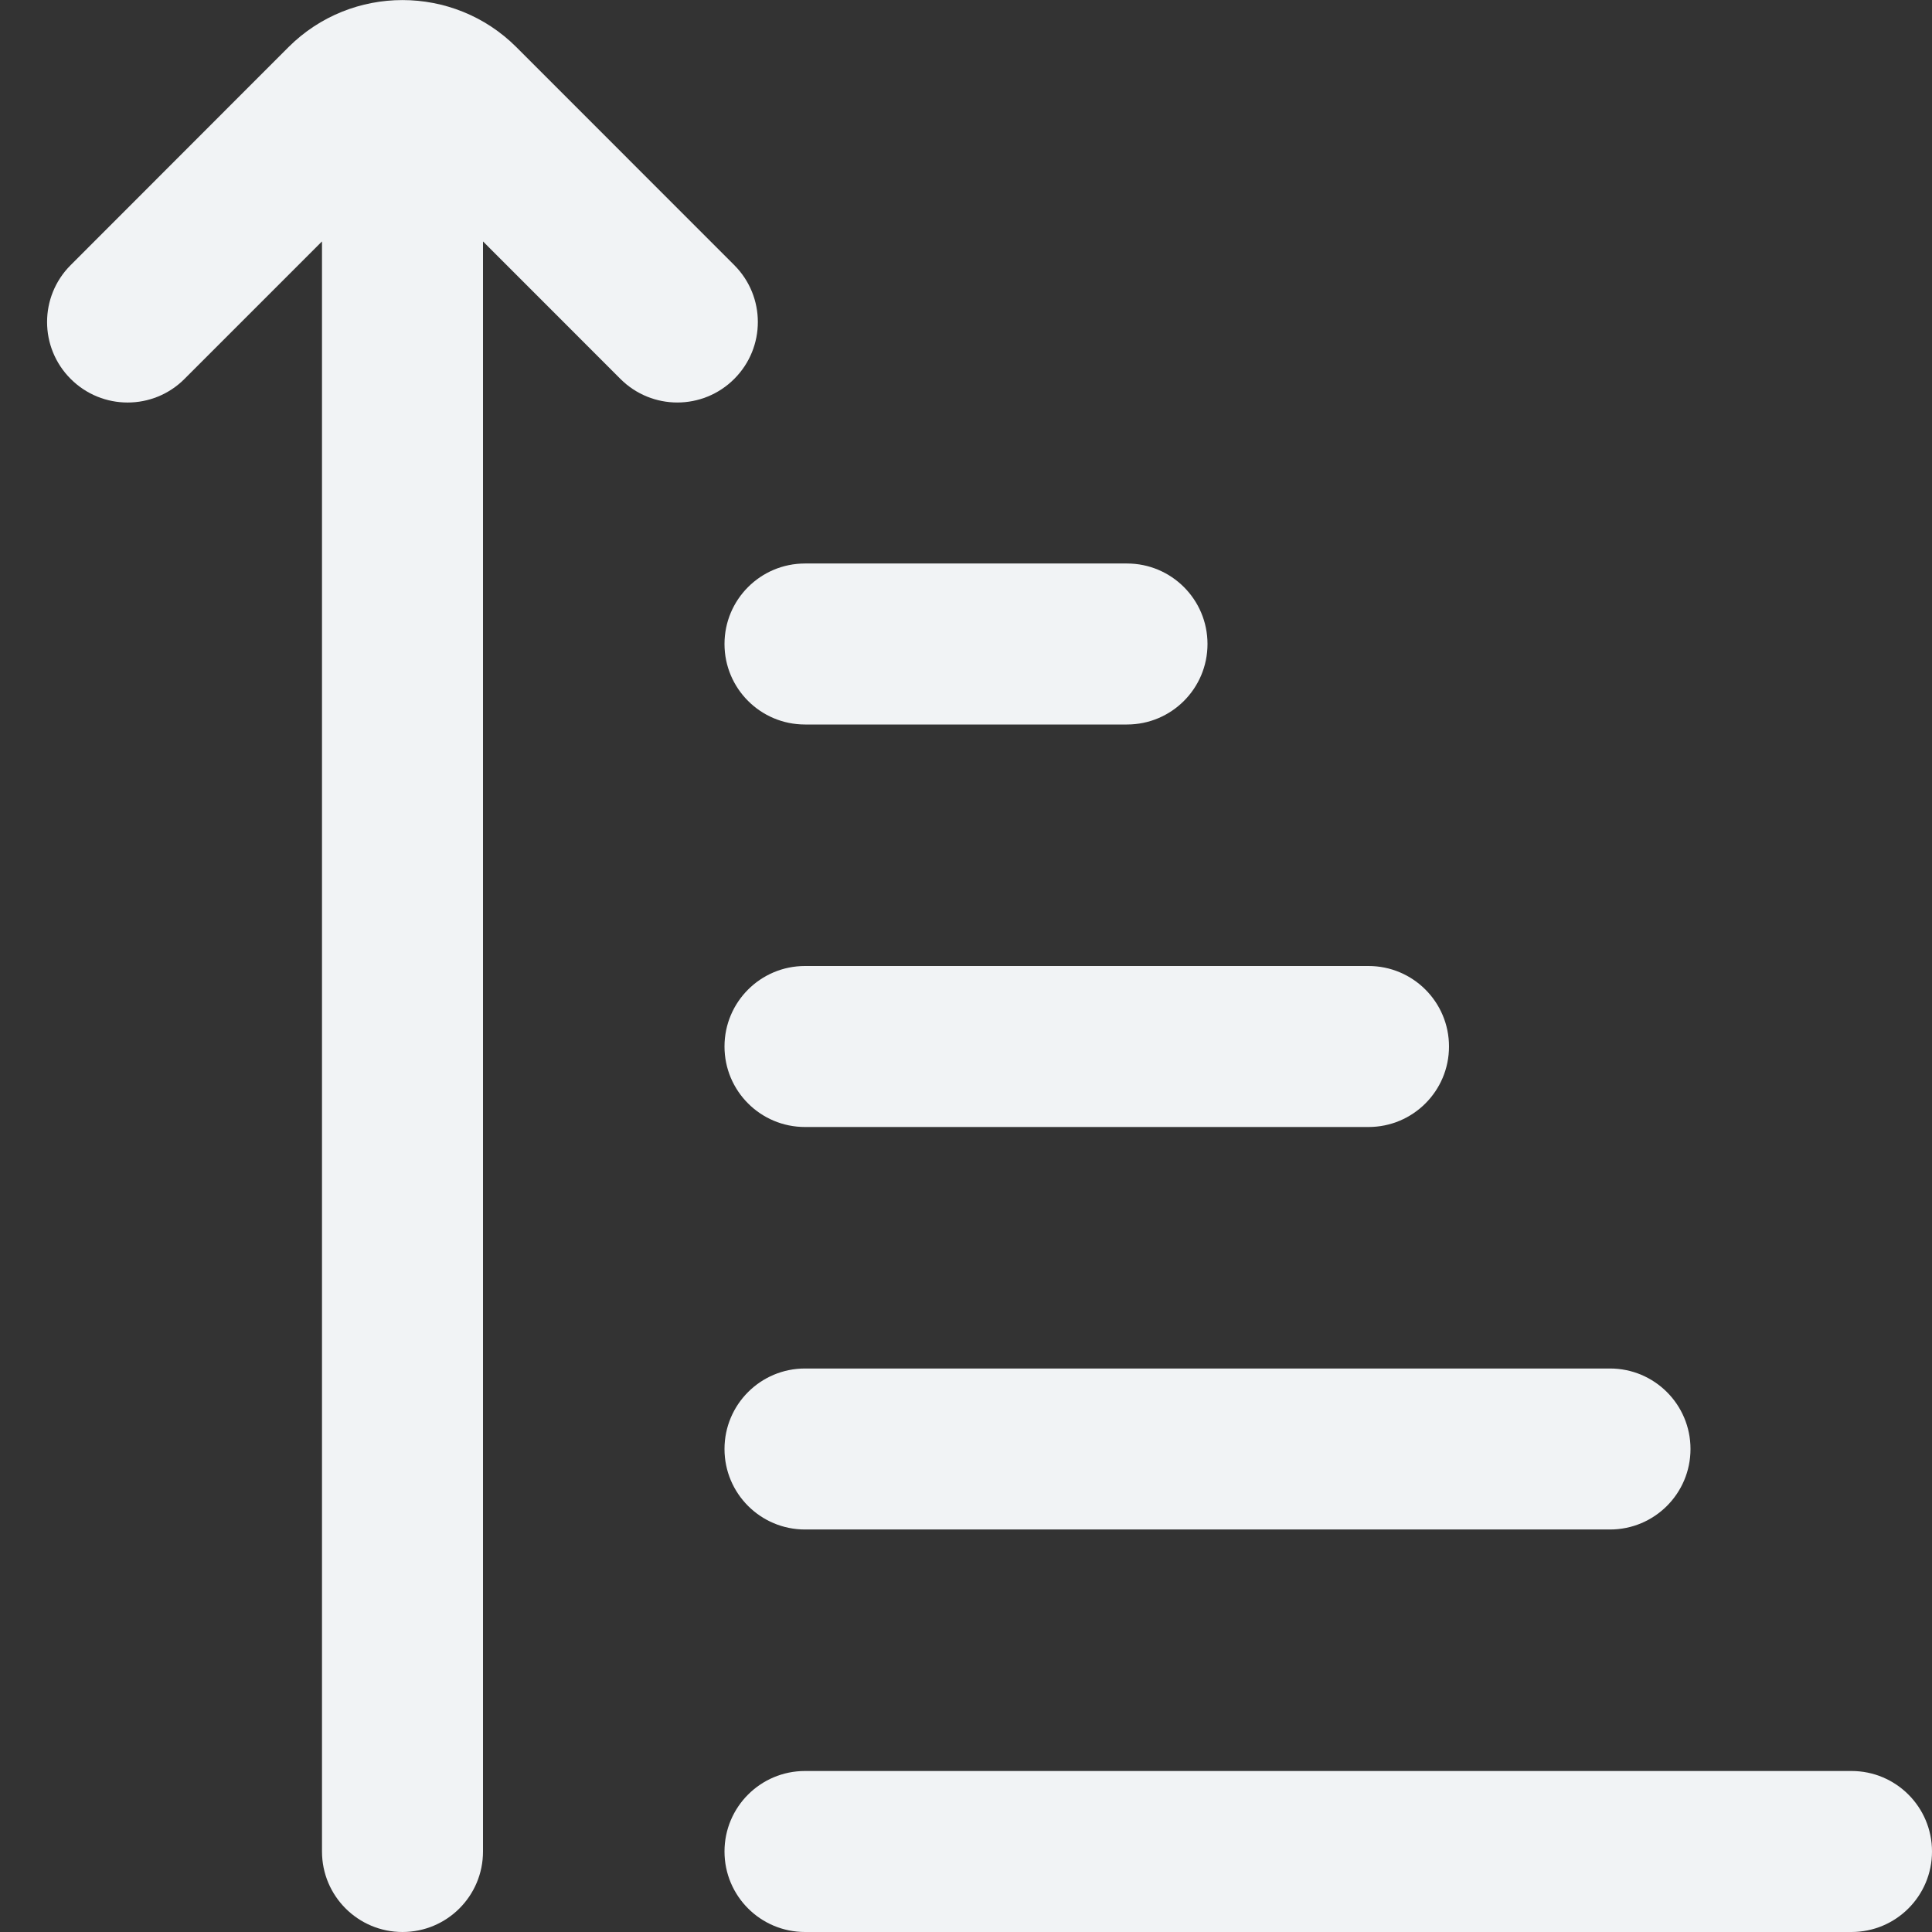 <svg width="512" height="512" viewBox="0 0 512 512" fill="none" xmlns="http://www.w3.org/2000/svg">
<rect x="0" y="0" width="512" height="512" fill="#333333" stroke="none"/>
<g clip-path="url(#clip0_3515_3484)">
<path d="M512 490.667C512 502.464 502.443 512 490.667 512H213.333C201.557 512 192 502.464 192 490.667C192 478.869 201.557 469.333 213.333 469.333H490.667C502.443 469.333 512 478.869 512 490.667ZM192 384C192 395.797 201.557 405.333 213.333 405.333H426.667C438.443 405.333 448 395.797 448 384C448 372.203 438.443 362.667 426.667 362.667H213.333C201.557 362.667 192 372.203 192 384ZM192 277.333C192 289.131 201.557 298.667 213.333 298.667H362.667C374.443 298.667 384 289.131 384 277.333C384 265.536 374.443 256 362.667 256H213.333C201.557 256 192 265.536 192 277.333ZM192 170.667C192 182.464 201.557 192 213.333 192H298.667C310.443 192 320 182.464 320 170.667C320 158.869 310.443 149.333 298.667 149.333H213.333C201.557 149.333 192 158.869 192 170.667ZM194.581 70.251L136.811 12.459C120.192 -4.117 93.141 -4.139 76.48 12.459L18.731 70.251C10.389 78.592 10.389 92.075 18.731 100.416C27.072 108.757 40.576 108.757 48.896 100.416L85.333 63.979V490.667C85.333 502.464 94.891 512 106.667 512C118.443 512 128 502.464 128 490.667V63.979L164.416 100.416C168.576 104.576 174.037 106.667 179.499 106.667C184.96 106.667 190.421 104.576 194.581 100.416C202.923 92.075 202.923 78.592 194.581 70.251Z" fill="#F1F3F5"/>
</g>
<defs>
<clipPath id="clip0_3515_3484">
<rect width="512" height="512" fill="white"/>
</clipPath>
</defs>
</svg>
